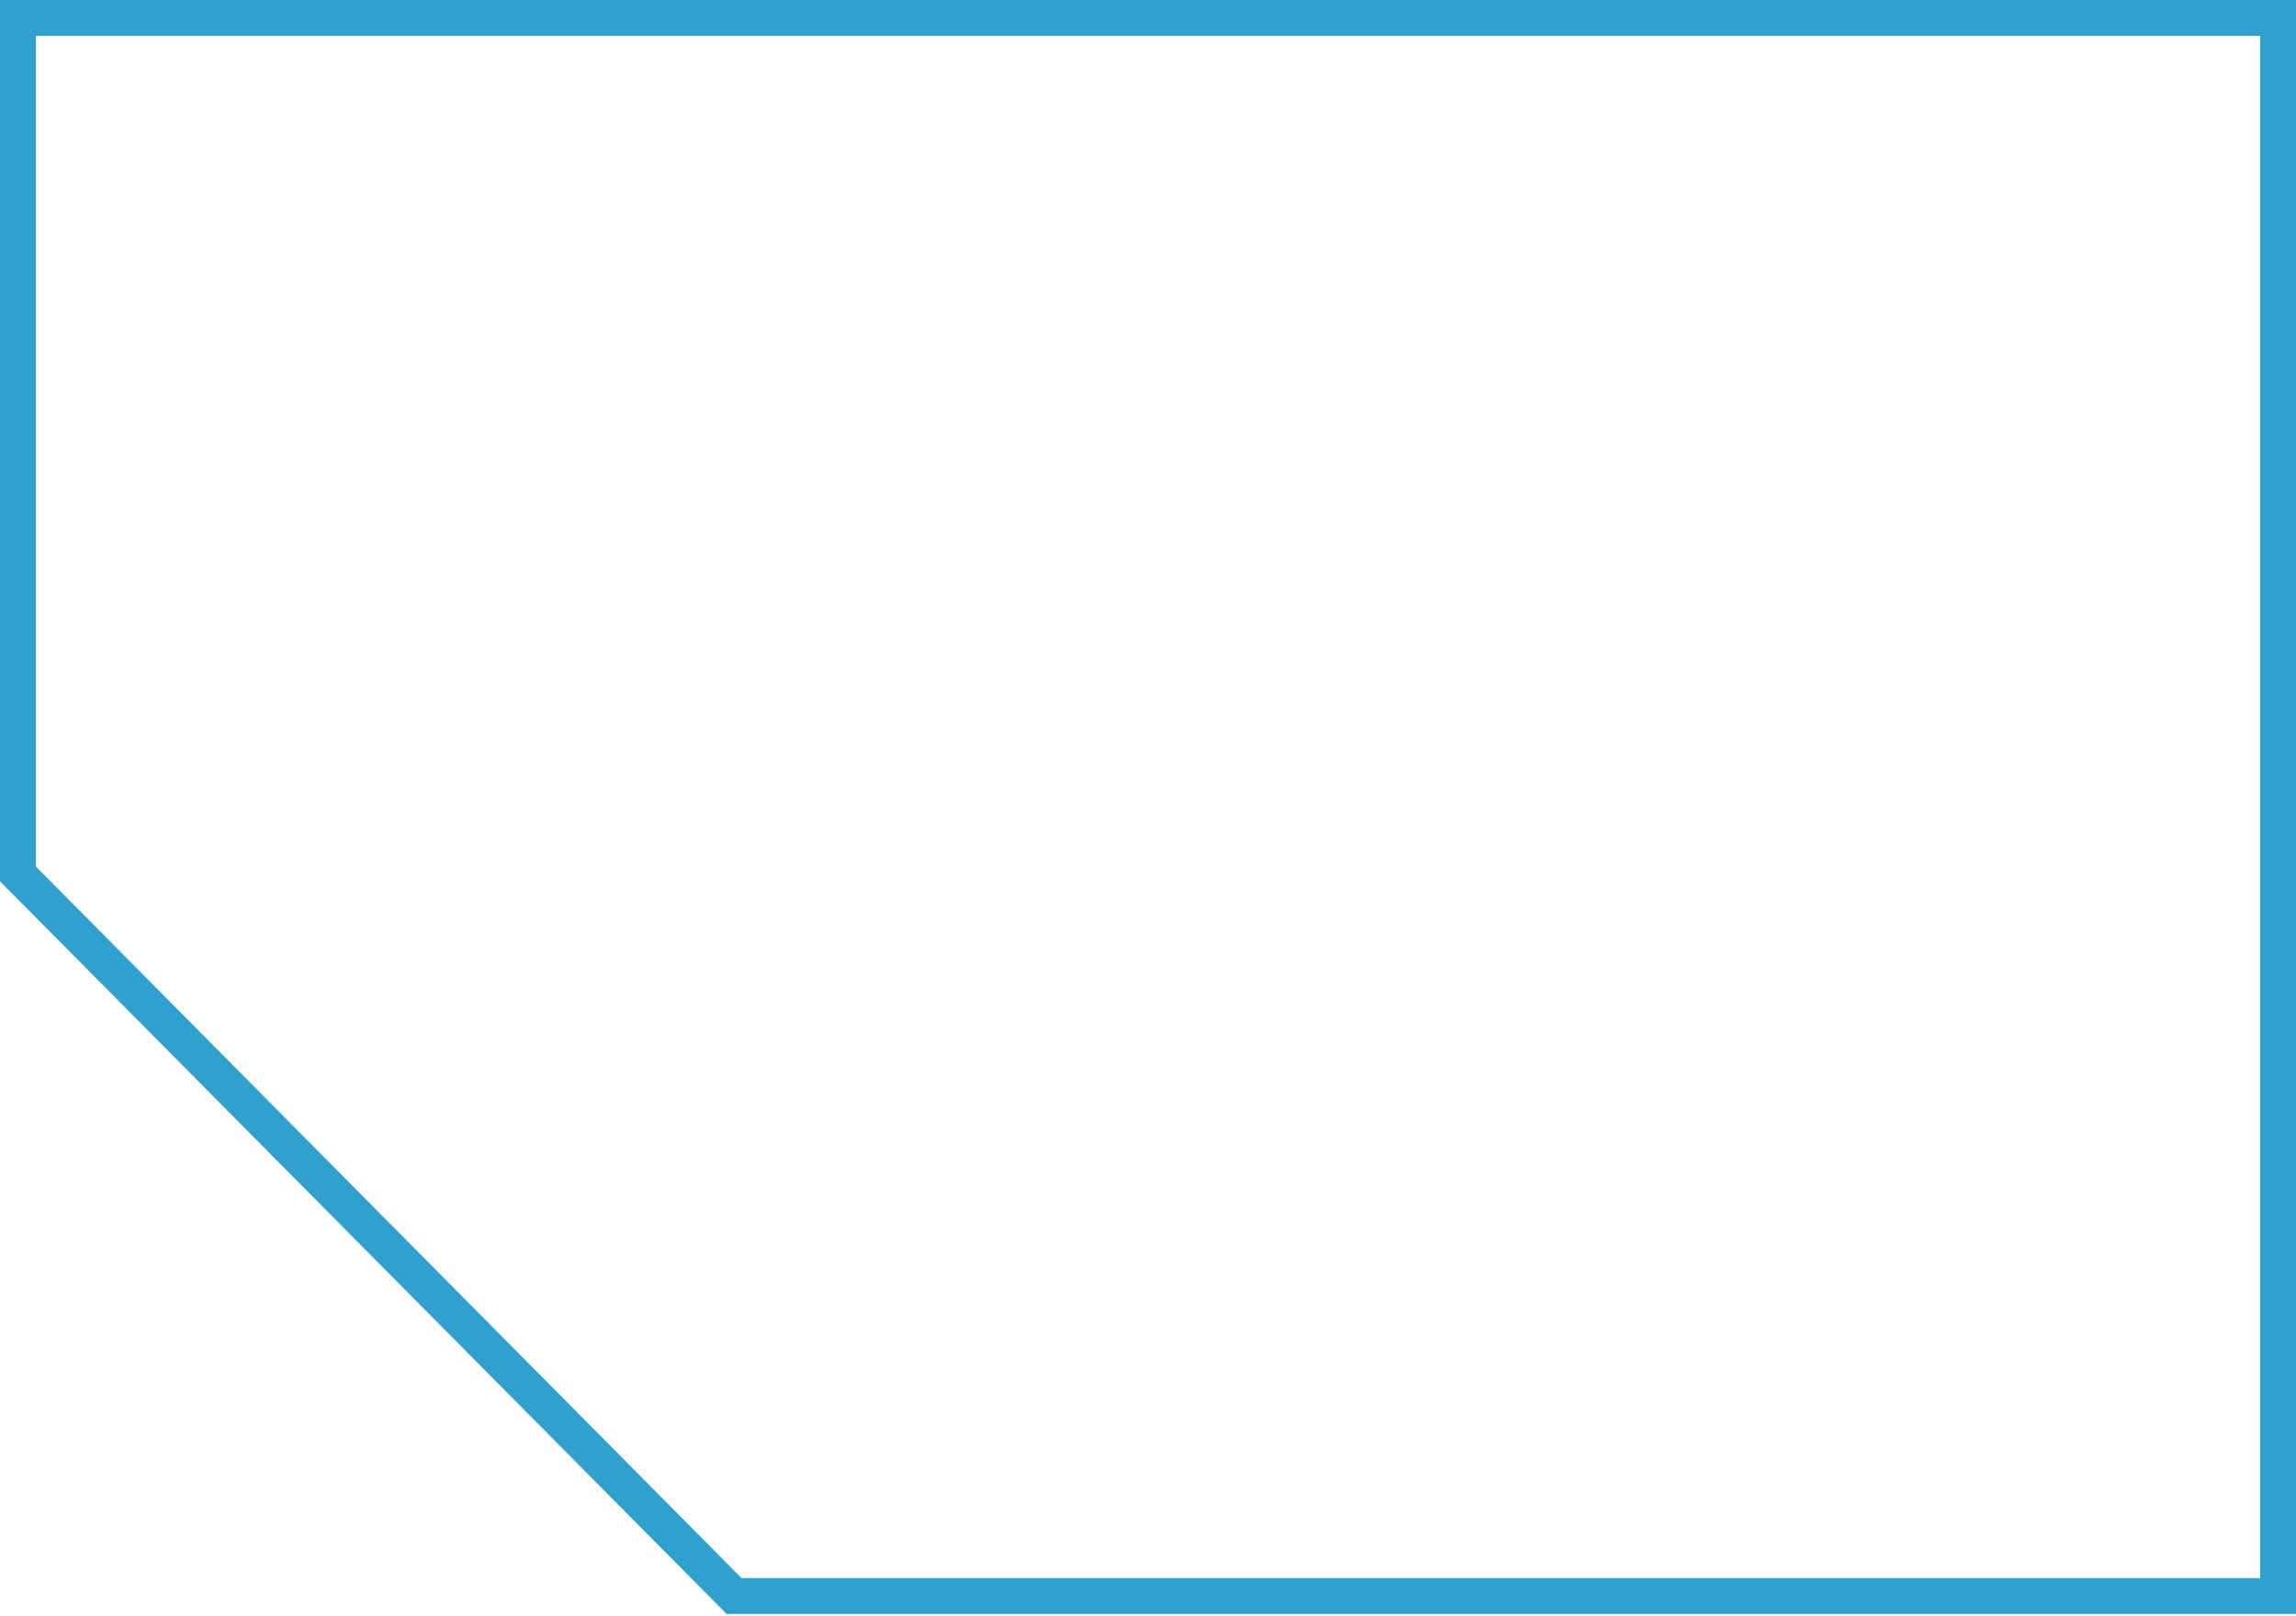 <svg xmlns="http://www.w3.org/2000/svg" xmlns:xlink="http://www.w3.org/1999/xlink" width="64" height="45.059" viewBox="0 0 64 45.059">
  <defs>
    <filter id="Subtraction_22">
      <feOffset input="SourceAlpha"/>
      <feGaussianBlur stdDeviation="7.5" result="blur"/>
      <feFlood flood-color="#016b9b" result="color"/>
      <feComposite operator="out" in="SourceGraphic" in2="blur"/>
      <feComposite operator="in" in="color"/>
      <feComposite operator="in" in2="SourceGraphic"/>
    </filter>
  </defs>
  <g id="Box_Button_Slanted" data-name="Box Button Slanted" transform="translate(0.5 0.5)">
    <g data-type="innerShadowGroup">
      <path id="Subtraction_22-2" data-name="Subtraction 22" d="M63,44H19.963L0,23.866V0H63V44Z" transform="translate(0 0)" fill="#022646"/>
      <g transform="matrix(1, 0, 0, 1, -0.5, -0.5)" filter="url(#Subtraction_22)">
        <path id="Subtraction_22-3" data-name="Subtraction 22" d="M63,44H19.963L0,23.866V0H63V44Z" transform="translate(0.5 0.5)" fill="#fff"/>
      </g>
      <path id="Subtraction_22-4" data-name="Subtraction 22" d="M63,44H19.963L0,23.866V0H63V44Z" transform="translate(0 0)" fill="none" stroke="#30a1cf" stroke-width="1"/>
    </g>
  </g>
</svg>
